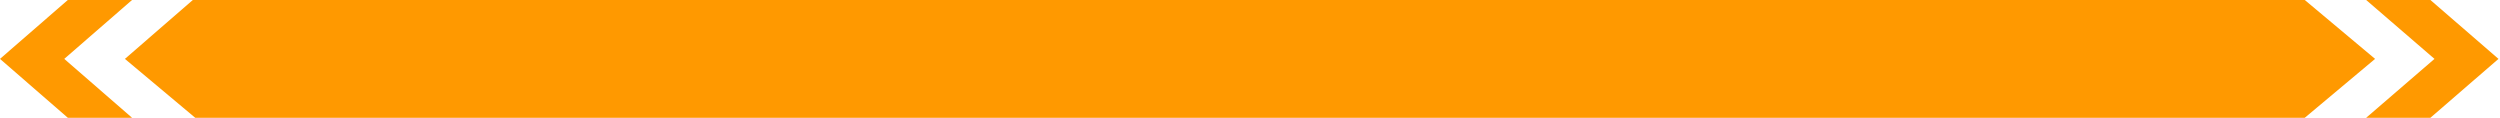 <svg width="1401" height="66" viewBox="0 0 1401 66" fill="none" xmlns="http://www.w3.org/2000/svg">
<path d="M108.063 0H146.126H222.251H385.25H700.5H1015.75H1173.38H1252.19H1291.59L1331 33L1291.59 66H1252.19H1173.38H1015.75H700.5H385.25H227.625H148.812H109.406L70 33L108.063 0Z" fill="#FF9900"/>
<path fill-rule="evenodd" clip-rule="evenodd" d="M1362 0H1326L1364.29 33L1326 66H1362L1400.15 33L1362 0Z" fill="#FF9900"/>
<path fill-rule="evenodd" clip-rule="evenodd" d="M38 66H74L36.009 33L74 0H38L-0.002 33L38 66Z" fill="#FF9900"/>
</svg>
